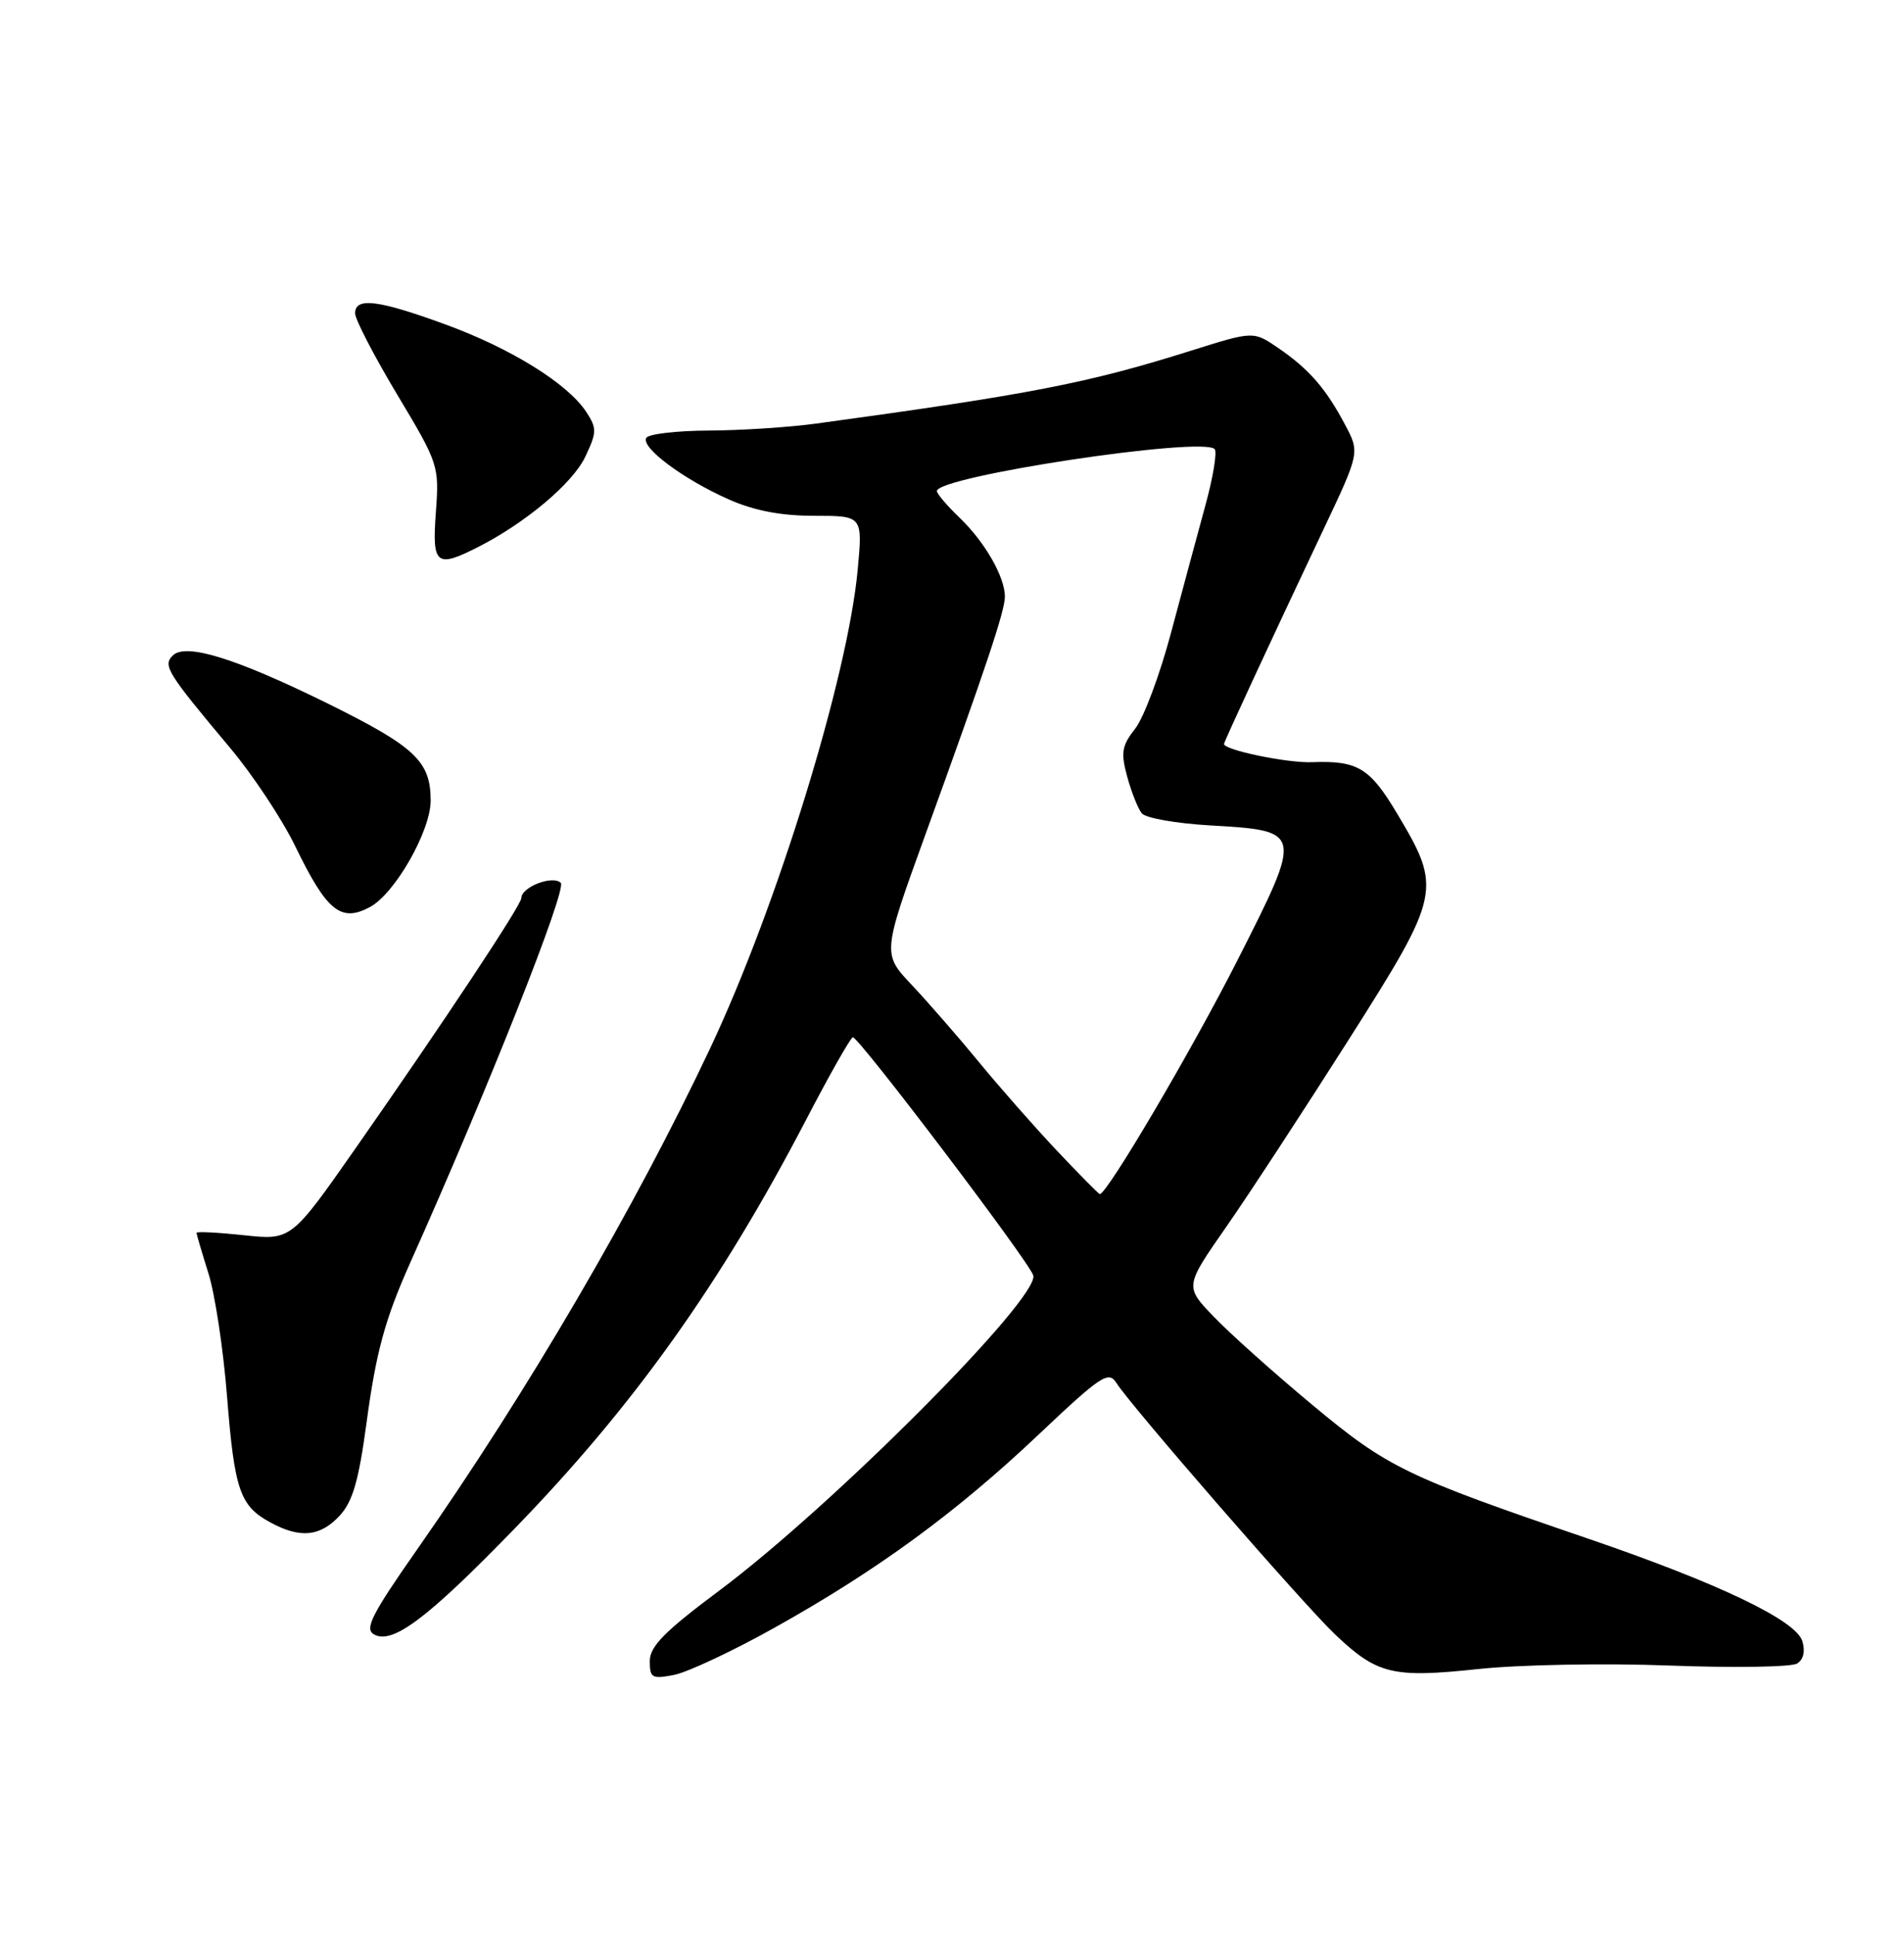<?xml version="1.0" encoding="UTF-8" standalone="no"?>
<!DOCTYPE svg PUBLIC "-//W3C//DTD SVG 1.1//EN" "http://www.w3.org/Graphics/SVG/1.1/DTD/svg11.dtd" >
<svg xmlns="http://www.w3.org/2000/svg" xmlns:xlink="http://www.w3.org/1999/xlink" version="1.1" viewBox="0 0 252 256">
 <g >
 <path fill="currentColor"
d=" M 102.50 215.38 C 116.07 207.80 126.52 200.17 137.45 189.83 C 145.75 181.98 146.73 181.34 147.77 183.00 C 149.60 185.93 172.39 212.14 176.63 216.19 C 182.26 221.56 184.28 222.05 195.67 220.84 C 201.09 220.26 212.45 220.05 221.00 220.38 C 229.53 220.70 237.11 220.58 237.86 220.11 C 238.71 219.57 238.96 218.46 238.54 217.13 C 237.66 214.37 227.38 209.46 210.14 203.57 C 186.06 195.35 183.66 194.19 173.74 185.93 C 168.66 181.71 162.77 176.44 160.65 174.23 C 156.80 170.22 156.80 170.22 162.28 162.36 C 165.29 158.04 172.58 146.89 178.49 137.59 C 190.76 118.26 190.89 117.65 184.87 107.58 C 181.28 101.57 179.67 100.62 173.61 100.85 C 170.34 100.97 162.00 99.24 162.00 98.44 C 162.00 98.15 168.29 84.58 175.10 70.19 C 179.98 59.88 179.98 59.88 178.02 56.19 C 175.48 51.40 173.26 48.84 169.20 46.06 C 165.90 43.80 165.90 43.80 157.70 46.38 C 144.00 50.70 136.43 52.17 108.00 56.05 C 104.42 56.54 98.04 56.95 93.81 56.97 C 89.58 56.99 85.86 57.42 85.54 57.93 C 84.77 59.19 90.46 63.43 96.48 66.09 C 99.82 67.57 103.37 68.25 107.77 68.25 C 114.18 68.25 114.18 68.25 113.52 75.38 C 112.20 89.60 102.85 119.93 93.99 138.71 C 84.00 159.88 69.81 184.16 55.27 204.93 C 49.19 213.61 48.21 215.54 49.50 216.26 C 51.94 217.63 56.55 214.17 68.08 202.29 C 83.81 186.10 95.36 169.91 106.65 148.24 C 109.72 142.33 112.52 137.39 112.87 137.25 C 113.51 137.00 136.09 166.77 136.75 168.74 C 137.71 171.64 110.24 199.23 95.20 210.46 C 87.95 215.87 86.00 217.85 86.00 219.79 C 86.00 222.03 86.29 222.19 89.25 221.61 C 91.04 221.25 97.00 218.45 102.50 215.38 Z  M 44.91 200.60 C 46.67 198.72 47.46 196.02 48.50 188.35 C 49.77 178.87 50.96 174.53 54.33 167.00 C 64.57 144.13 75.06 117.66 74.22 116.82 C 73.16 115.76 69.00 117.37 69.00 118.83 C 69.00 119.75 58.85 135.07 47.15 151.81 C 38.55 164.11 38.55 164.11 32.28 163.44 C 28.82 163.07 26.00 162.93 26.01 163.13 C 26.02 163.34 26.73 165.75 27.59 168.50 C 28.46 171.25 29.56 178.57 30.05 184.76 C 31.03 197.17 31.75 199.26 35.78 201.44 C 39.71 203.58 42.34 203.33 44.91 200.60 Z  M 48.96 120.02 C 52.26 118.26 57.00 109.95 57.00 105.94 C 57.00 100.72 54.95 98.80 43.28 93.04 C 31.15 87.07 24.56 85.04 22.86 86.74 C 21.53 88.07 22.10 89.00 30.49 99.00 C 33.49 102.58 37.36 108.42 39.09 112.00 C 43.26 120.58 45.11 122.08 48.96 120.02 Z  M 63.30 72.37 C 69.60 69.16 75.80 63.94 77.46 60.44 C 79.00 57.20 79.01 56.67 77.59 54.50 C 75.14 50.76 67.59 46.07 58.90 42.91 C 50.03 39.67 47.00 39.30 47.00 41.46 C 47.00 42.26 49.51 47.10 52.57 52.21 C 58.04 61.33 58.14 61.62 57.69 67.75 C 57.17 74.76 57.72 75.21 63.30 72.37 Z  M 139.88 152.25 C 136.90 149.09 132.25 143.80 129.54 140.50 C 126.83 137.20 122.84 132.63 120.69 130.34 C 116.77 126.19 116.77 126.19 122.51 110.34 C 130.55 88.17 133.00 80.82 133.00 78.94 C 133.00 76.34 130.34 71.70 127.04 68.54 C 125.37 66.94 124.00 65.33 124.00 64.98 C 124.00 63.03 159.06 57.73 160.76 59.42 C 161.11 59.78 160.57 63.09 159.56 66.78 C 158.55 70.48 156.50 78.07 155.01 83.65 C 153.53 89.23 151.38 94.98 150.24 96.42 C 148.47 98.67 148.32 99.58 149.19 102.77 C 149.75 104.82 150.62 107.01 151.12 107.62 C 151.62 108.24 155.65 108.95 160.07 109.21 C 172.48 109.93 172.48 109.90 163.77 127.08 C 157.73 138.98 146.53 158.00 145.56 158.00 C 145.42 158.00 142.87 155.41 139.88 152.25 Z "/>
</g>
</svg>